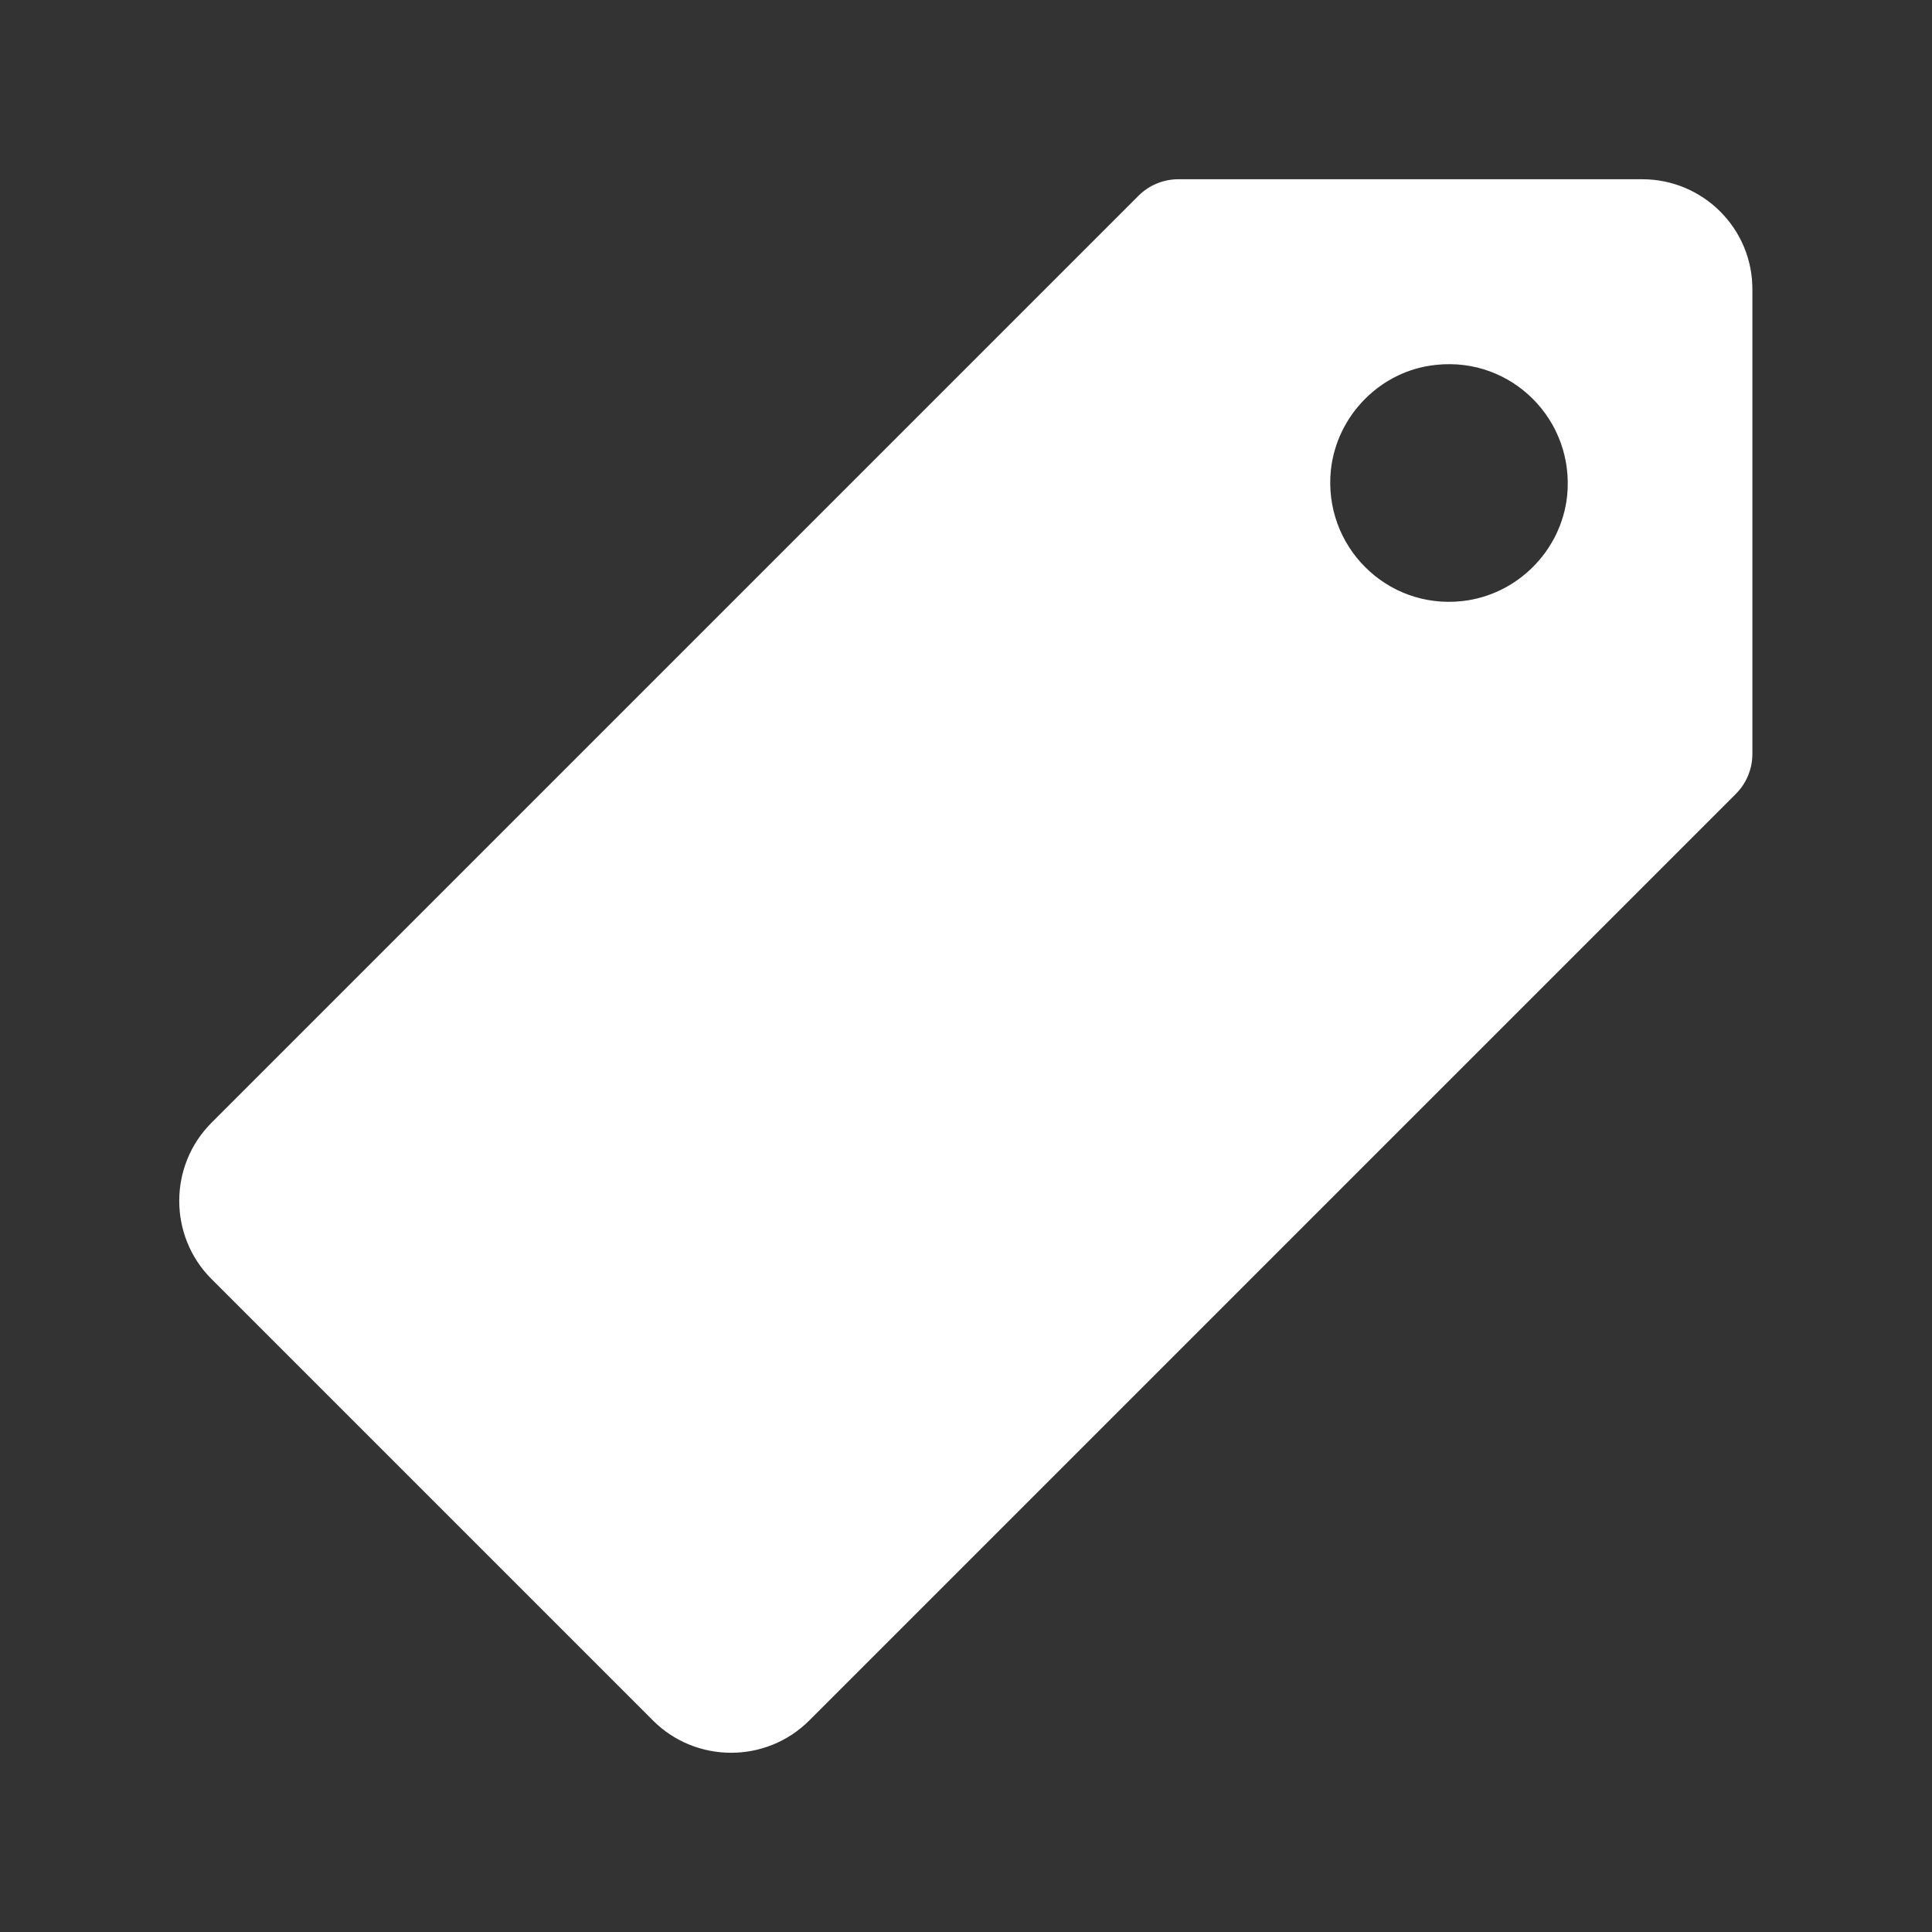 <?xml version="1.0" encoding="utf-8"?>
<!-- Generator: Adobe Illustrator 22.0.1, SVG Export Plug-In . SVG Version: 6.00 Build 0)  -->
<svg version="1.1" id="Layer_1" xmlns="http://www.w3.org/2000/svg" xmlns:xlink="http://www.w3.org/1999/xlink" x="0px" y="0px"
	 viewBox="0 0 512 512" style="enable-background:new 0 0 512 512;" xml:space="preserve" stroke="white" fill="white">
<rect x="0" y="0" width="512" height="512" fill="#333333" stroke="none"/>
<g>
	<path d="M435.2,48H312.3c-3.8,0-7.5,1.5-10.2,4.2L56.4,297.9c-11.2,11.2-11.2,29.5,0,40.7l117,117c11.2,11.2,29.5,11.2,40.7,0
		l245.6-245.6c2.7-2.7,4.2-6.4,4.2-10.2V76.8C464,60.9,451.1,48,435.2,48z M387.5,159.8c-20.4,2.2-37.4-14.9-35.3-35.3
		c1.6-14.8,13.5-26.8,28.3-28.3c20.4-2.2,37.4,14.9,35.3,35.3C414.2,146.3,402.3,158.2,387.5,159.8z"/>
</g>
</svg>
